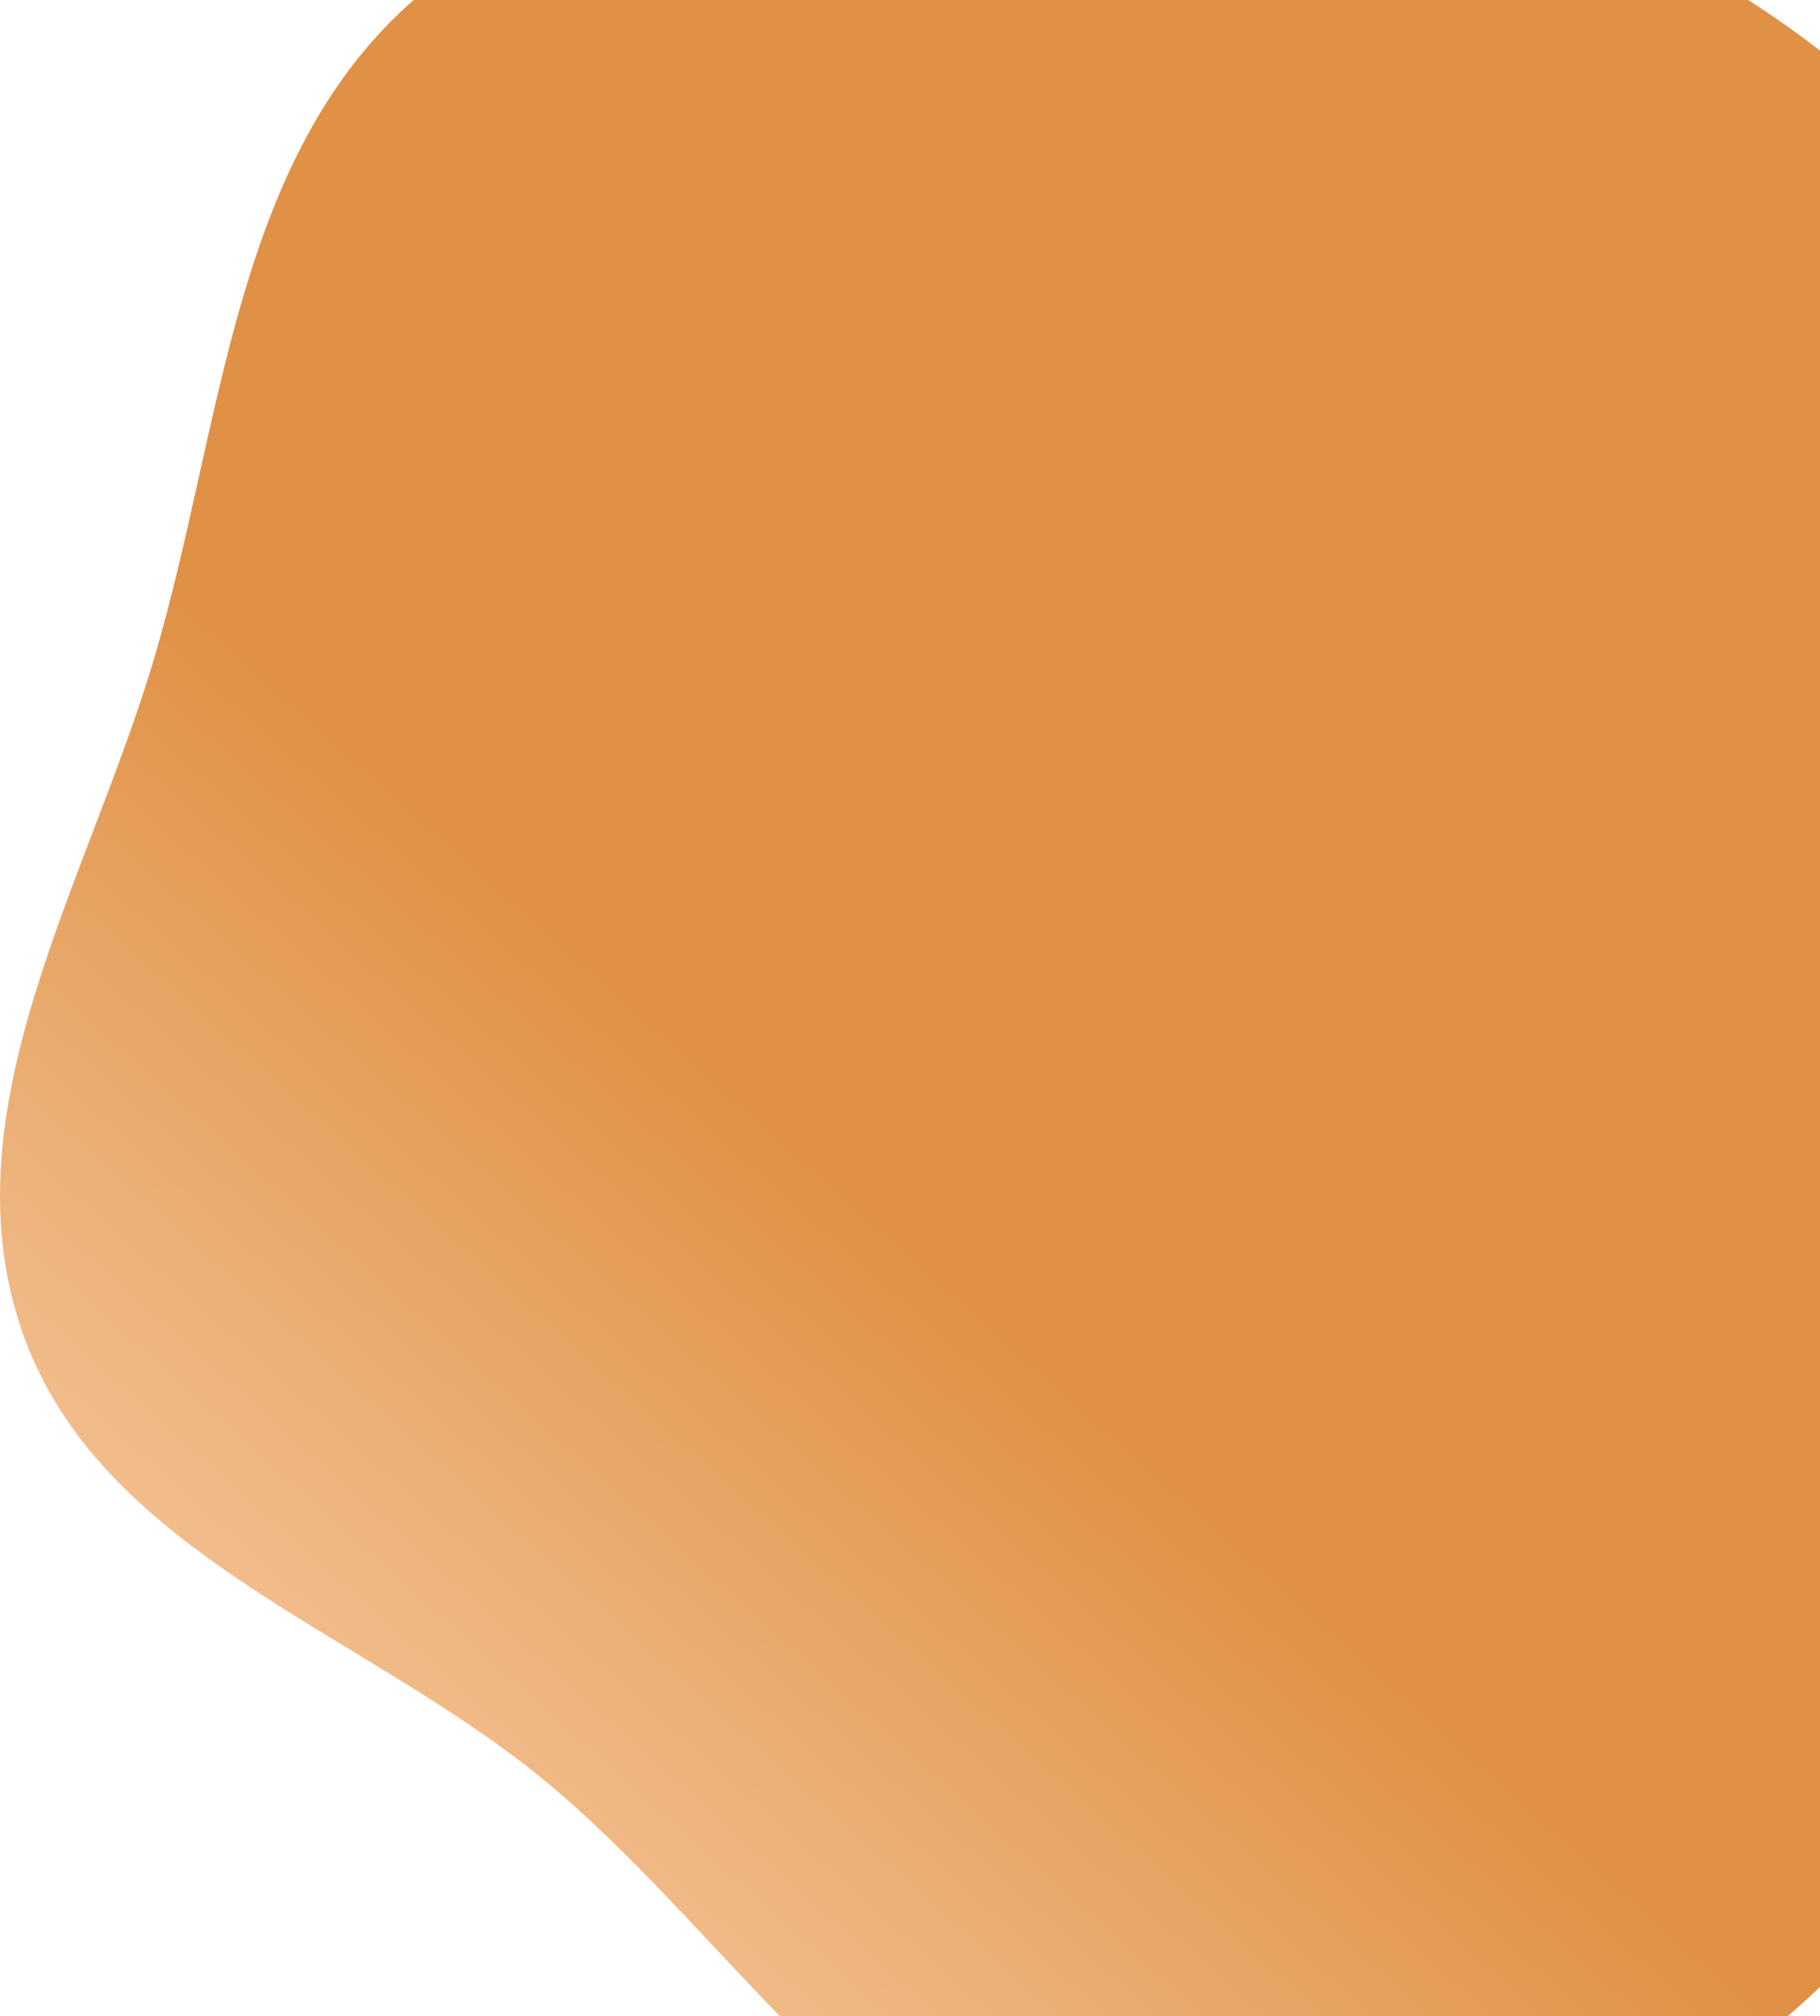 <svg width="975" height="1080" viewBox="0 0 975 1080" fill="none" xmlns="http://www.w3.org/2000/svg">
<path fill-rule="evenodd" clip-rule="evenodd" d="M602.42 -96.36C468.814 -100.248 324.176 -88.565 222.988 -1.233C124.637 83.65 119.579 227.582 82.732 352.164C47.098 472.646 -29.175 594.164 11.76 712.949C52.538 831.282 192.291 872.913 289.398 951.877C394.189 1037.09 468.709 1174.18 602.42 1193.26C741.33 1213.08 890.413 1152.51 987.837 1051.52C1079.31 956.702 1061.72 808.632 1096.16 681.458C1128.28 562.895 1206.29 453.039 1182.59 332.513C1157.54 205.167 1070.5 97.542 966.139 20.393C861.176 -57.197 732.891 -92.563 602.42 -96.36Z" fill="url(#paint0_linear_246_3037)"/>
<defs>
<linearGradient id="paint0_linear_246_3037" x1="482.924" y1="664.508" x2="71.152" y2="1125.99" gradientUnits="userSpaceOnUse">
<stop stop-color="#E09145"/>
<stop offset="1" stop-color="#FCD9B8"/>
</linearGradient>
</defs>
</svg>
